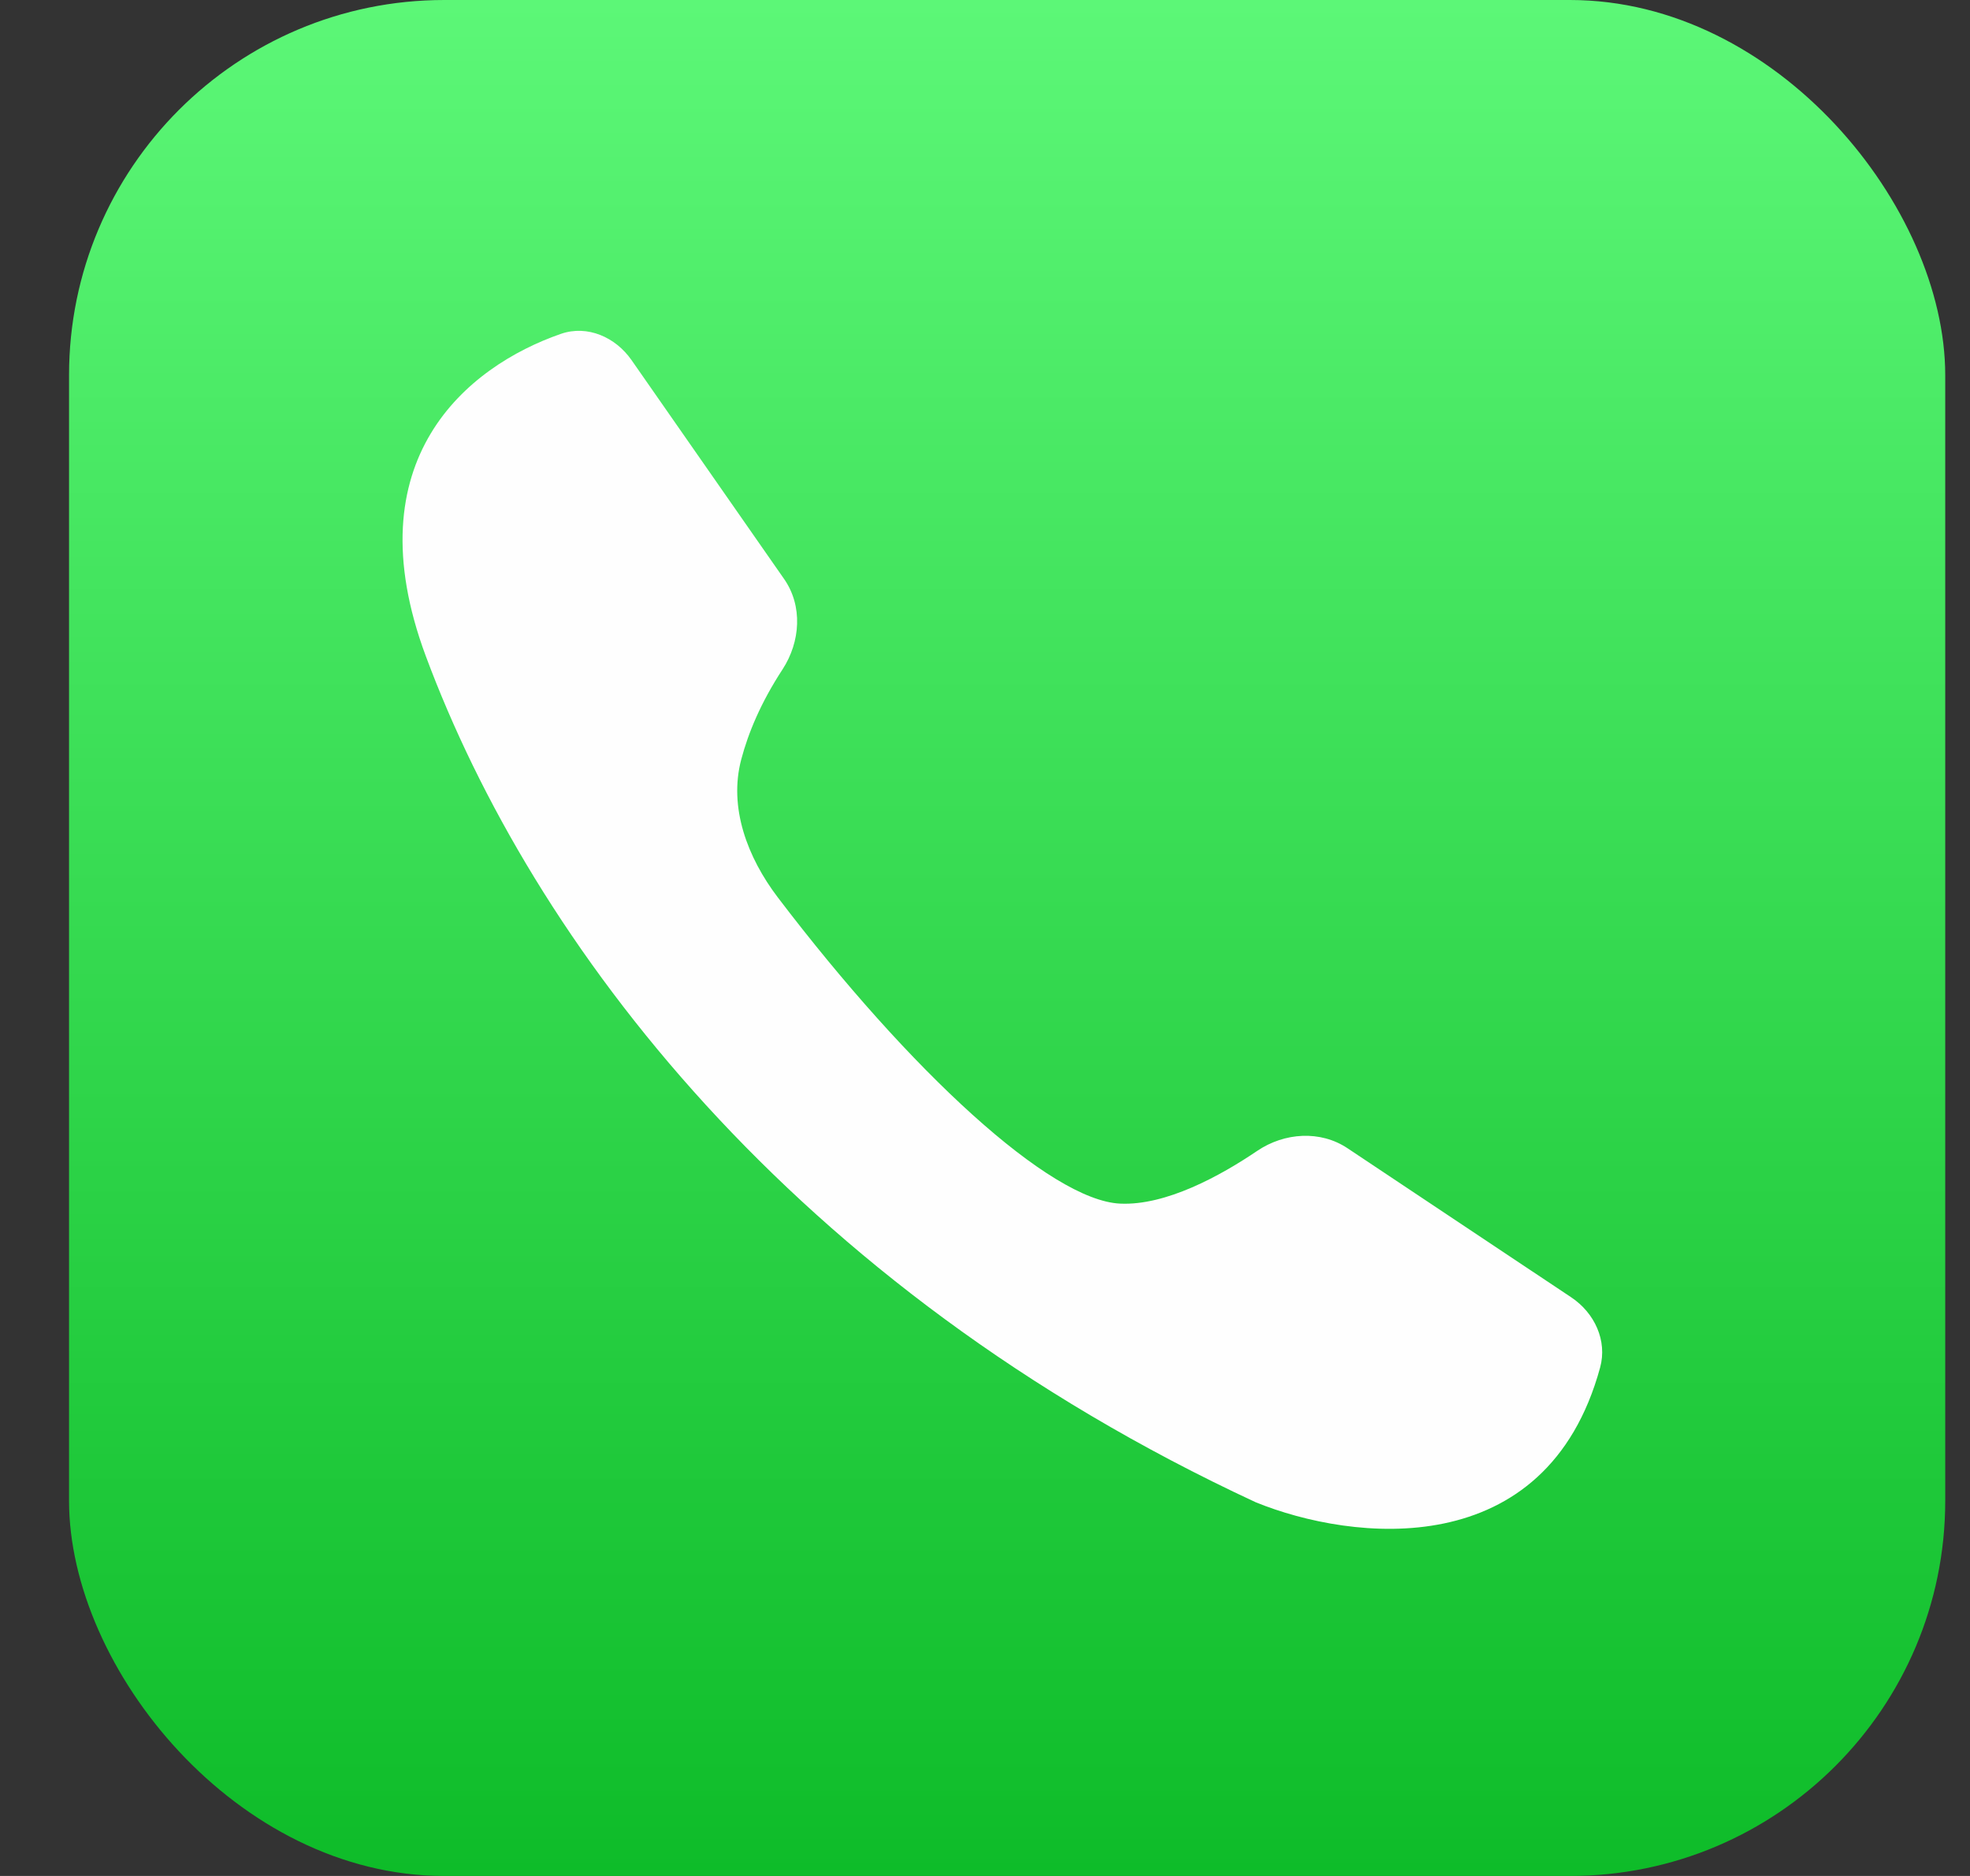 <svg width="21" height="20" viewBox="0 0 21 20" fill="none" xmlns="http://www.w3.org/2000/svg">
<rect x="0" y="0" width="21" height="20" fill="#333333" stroke="none"/>
<rect x="0.736" width="20" height="20" rx="4" fill="url(#paint0_linear_40_11053)"/>
<path d="M4.538 6.992C3.761 4.902 4.977 3.907 5.98 3.559C6.262 3.462 6.561 3.594 6.732 3.839L8.358 6.172C8.559 6.46 8.533 6.842 8.342 7.136C8.108 7.494 7.976 7.816 7.902 8.095C7.765 8.61 7.969 9.143 8.291 9.567C9.706 11.427 11.194 12.797 11.94 12.832C12.428 12.855 13.007 12.537 13.403 12.269C13.692 12.074 14.075 12.048 14.365 12.242L16.749 13.831C16.997 13.996 17.136 14.292 17.057 14.58C16.484 16.678 14.414 16.435 13.386 16.016C8.425 13.711 5.671 10.039 4.538 6.992Z" fill="#FEFEFE"/>
<defs>
<linearGradient id="paint0_linear_40_11053" x1="10.736" y1="0" x2="10.736" y2="20" gradientUnits="userSpaceOnUse">
<stop stop-color="#5CF777"/>
<stop offset="1" stop-color="#0EBC29"/>
</linearGradient>
</defs>
</svg>
